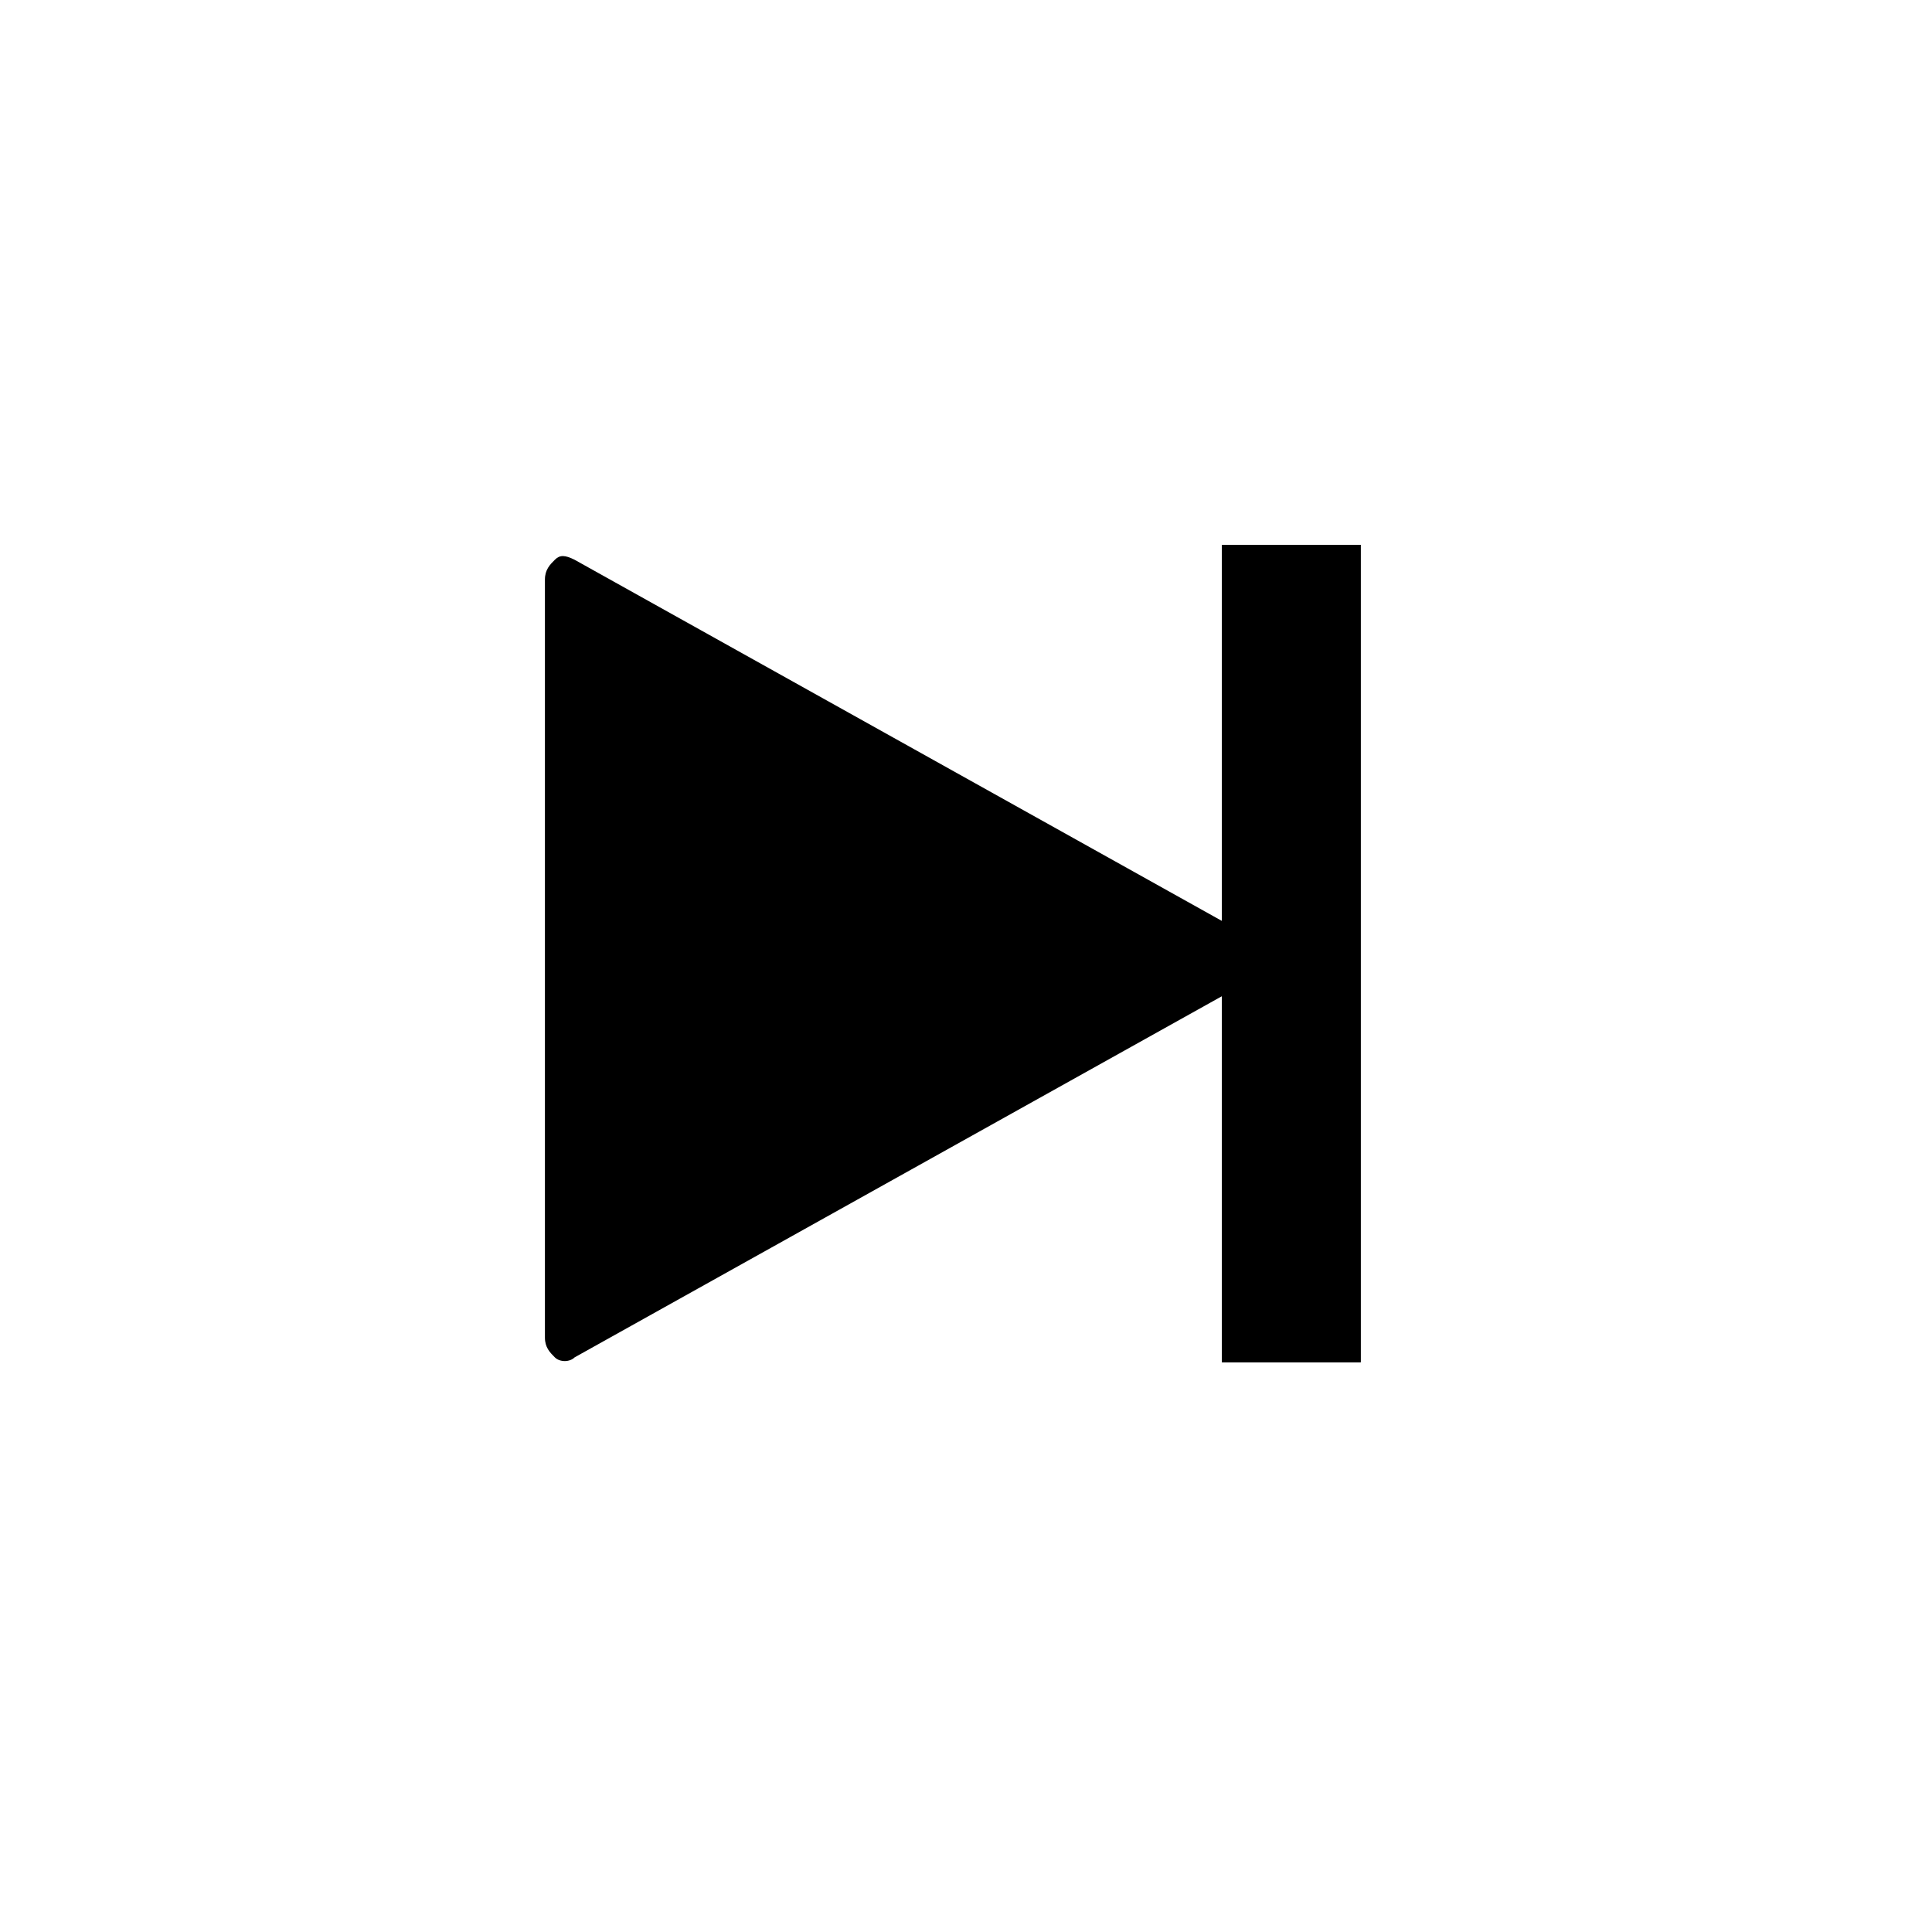 <?xml version="1.0" encoding="utf-8"?>
<!-- Generator: Adobe Illustrator 22.1.0, SVG Export Plug-In . SVG Version: 6.00 Build 0)  -->
<svg version="1.1" id="Layer_1" xmlns="http://www.w3.org/2000/svg" xmlns:xlink="http://www.w3.org/1999/xlink" x="0px" y="0px"
	 viewBox="0 0 39 39" style="enable-background:new 0 0 39 39;" xml:space="preserve">
<rect x="24.7" y="11" transform="matrix(-1 -1.224647e-16 1.224647e-16 -1 52.167 38.499)" width="2.8" height="16.5"/>
<g>
	<path d="M25.4,19l-13.8-7.7c-0.2-0.1-0.3-0.1-0.4,0c-0.1,0.1-0.2,0.2-0.2,0.4v15.3c0,0.2,0.1,0.3,0.2,0.4c0.1,0.1,0.3,0.1,0.4,0
		l13.8-7.7c0.2-0.1,0.2-0.2,0.2-0.3C25.6,19.2,25.5,19.1,25.4,19z"/>
</g>
<rect x="24.7" y="11" transform="matrix(-1 -1.224647e-16 1.224647e-16 -1 52.167 38.499)" width="2.8" height="16.5"/>
</svg>
